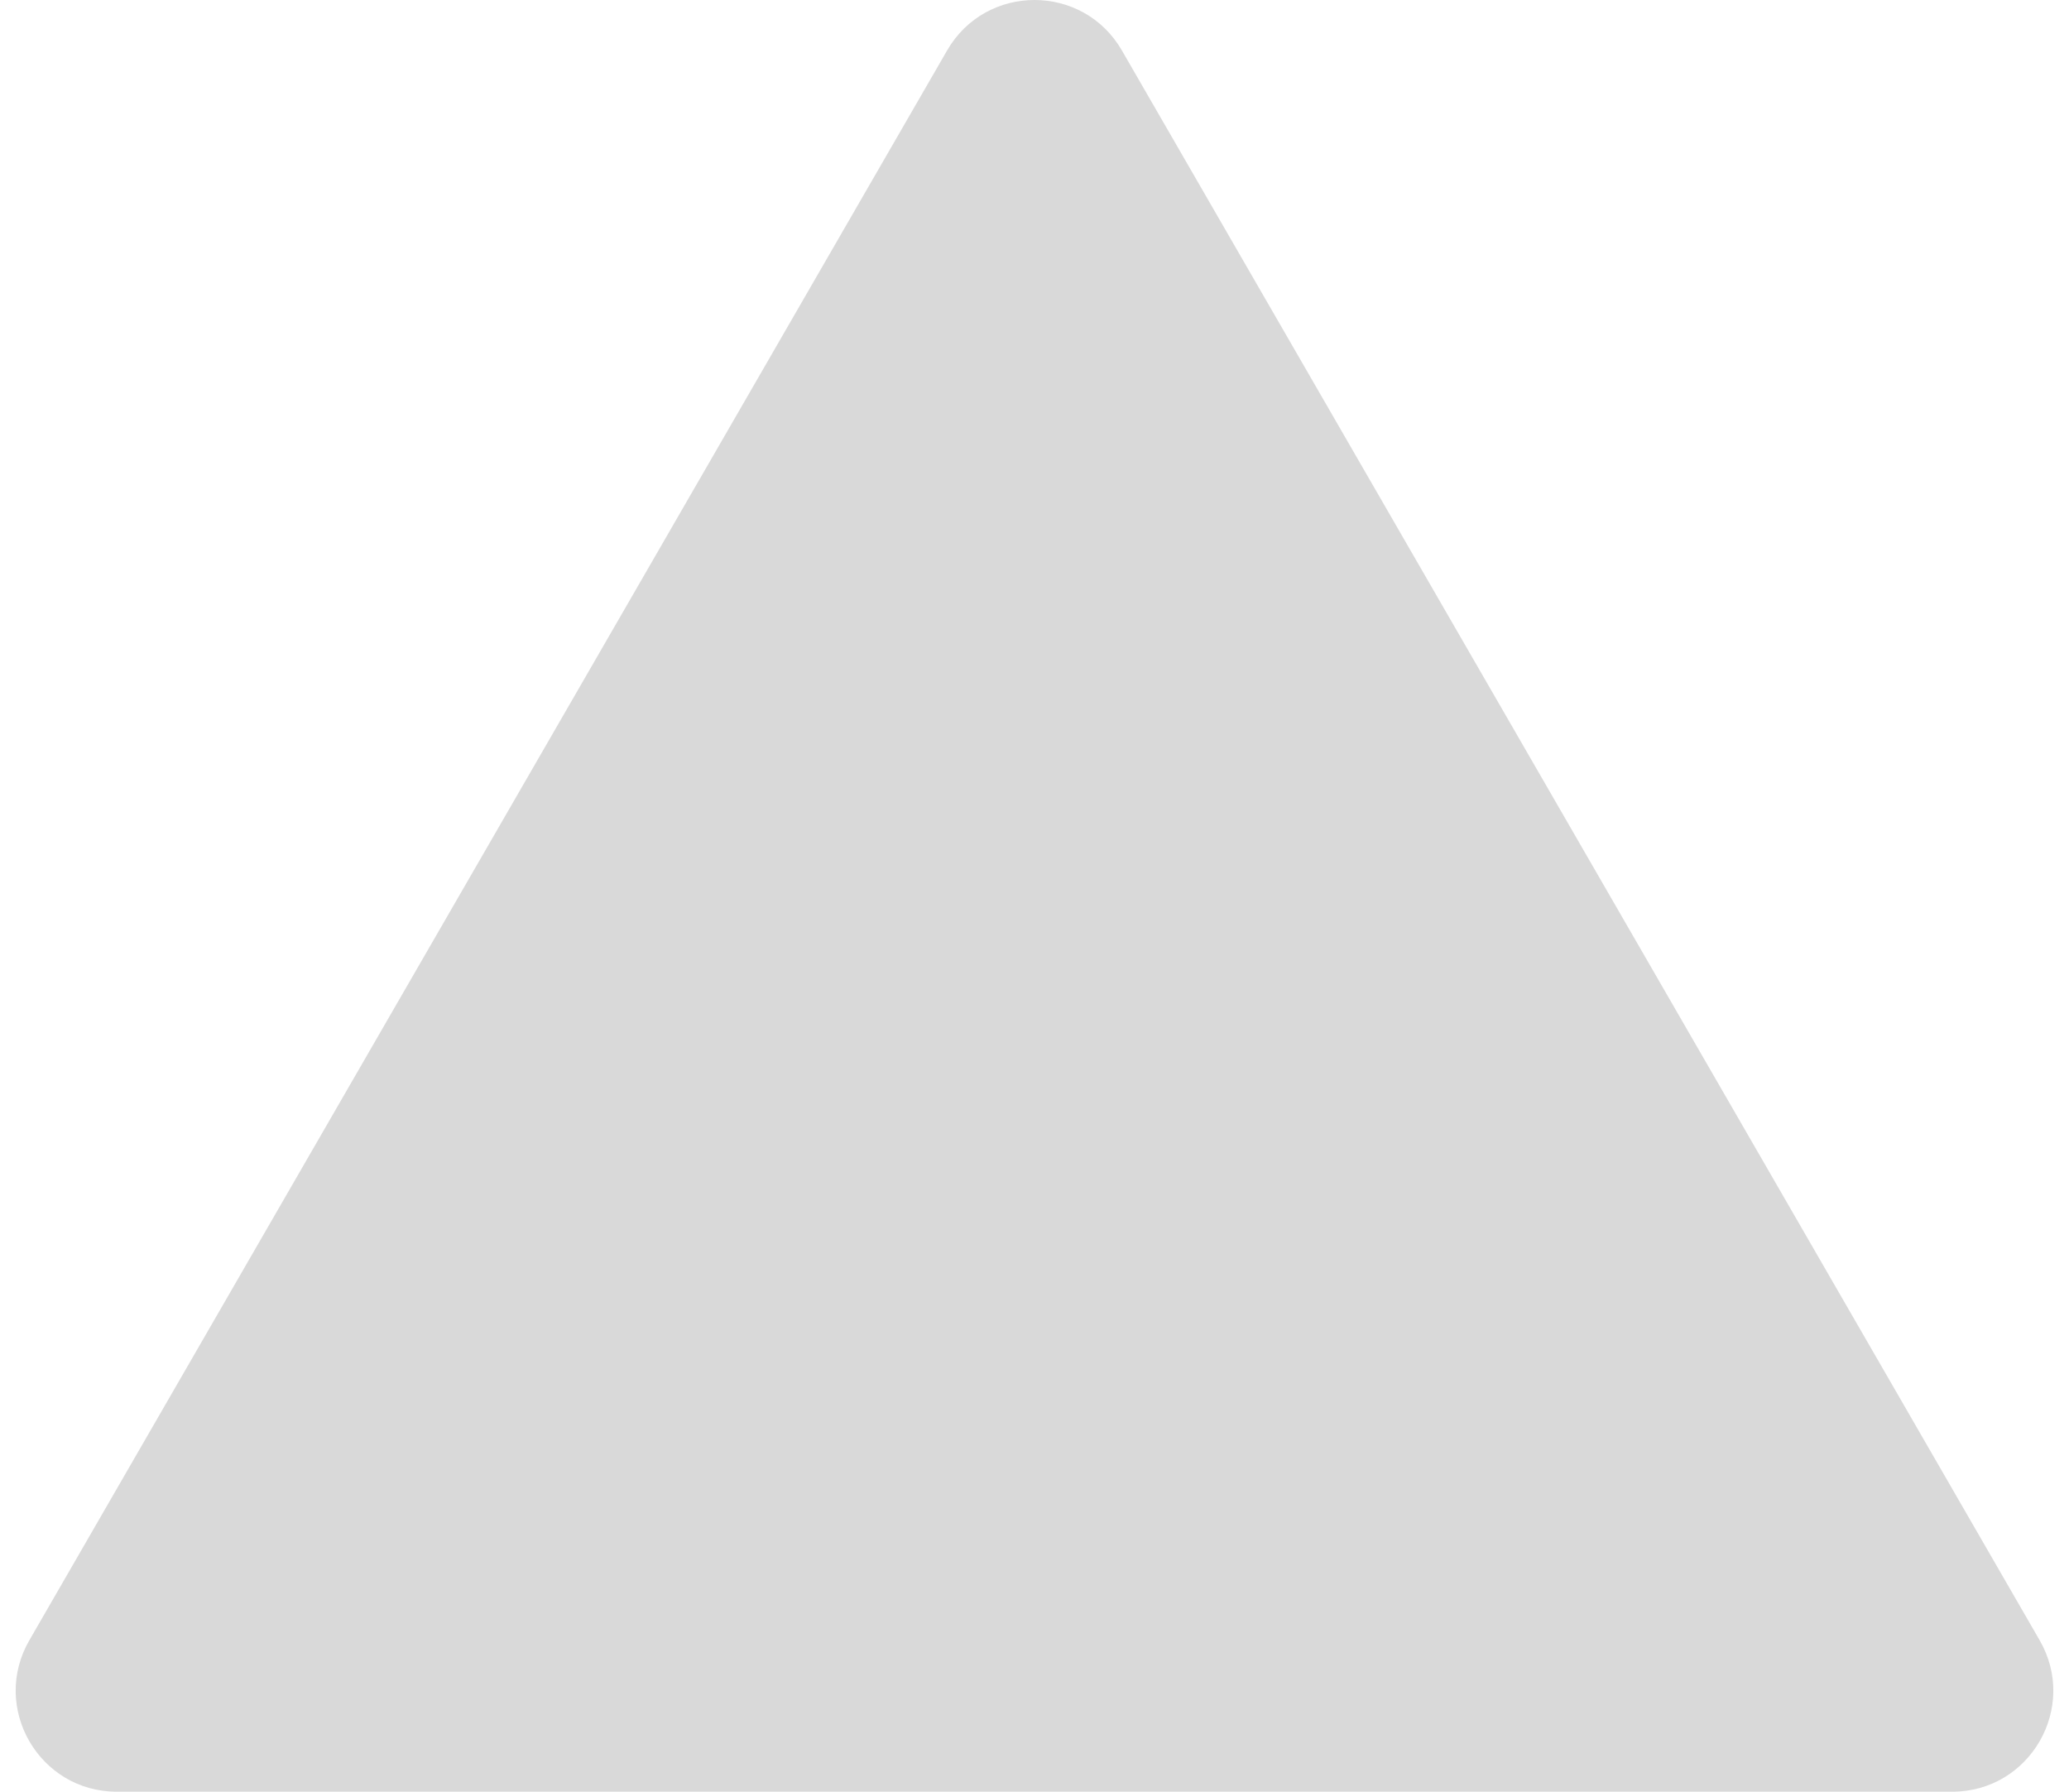 <svg width="82" height="71" viewBox="0 0 82 71" fill="none" xmlns="http://www.w3.org/2000/svg">
<path d="M37.536 2C39.075 -0.667 42.925 -0.667 44.464 2L80.837 65C82.377 67.667 80.452 71 77.373 71H4.627C1.548 71 -0.377 67.667 1.163 65L37.536 2Z" fill="#D9D9D9"/>
</svg>
